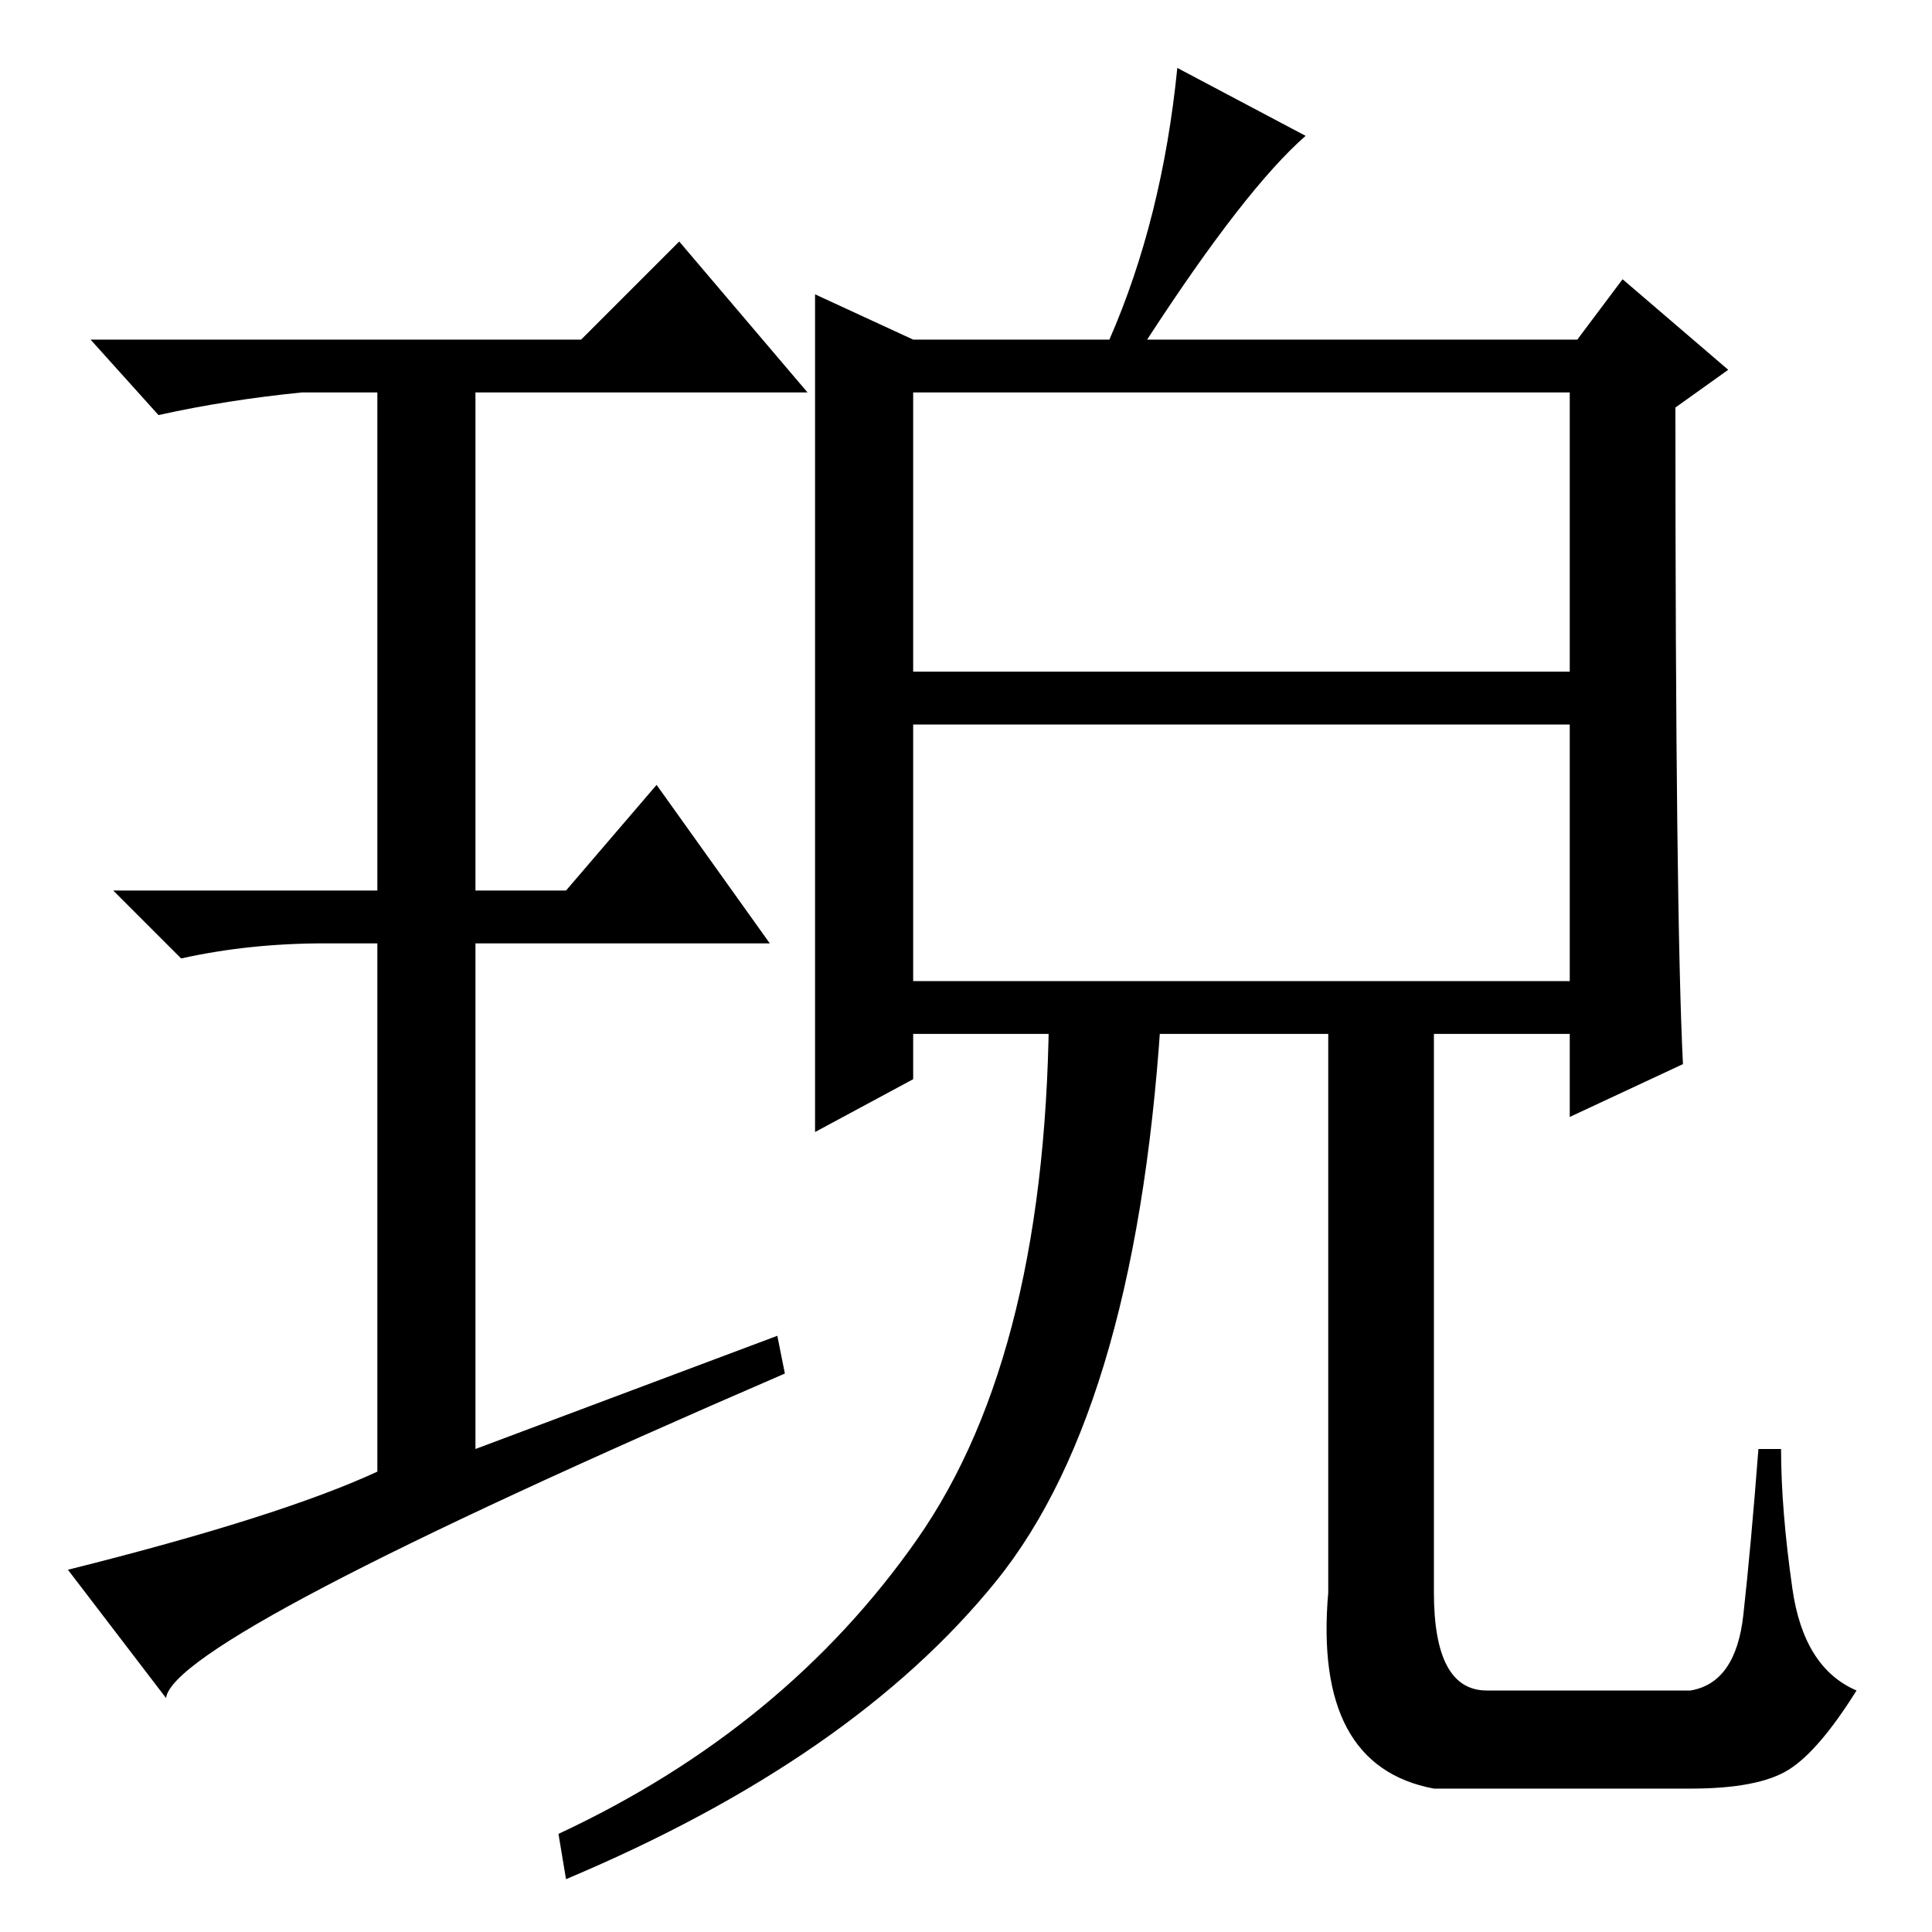 <?xml version="1.0" standalone="no"?>
<!DOCTYPE svg PUBLIC "-//W3C//DTD SVG 1.1//EN" "http://www.w3.org/Graphics/SVG/1.1/DTD/svg11.dtd" >
<svg xmlns="http://www.w3.org/2000/svg" xmlns:xlink="http://www.w3.org/1999/xlink" version="1.1" viewBox="0 -36 256 256">
  <g transform="matrix(1 0 0 -1 0 220)">
   <path fill="currentColor"
d="M132 46.5q-19 -23.5 -57 -39.5l-1 6q30 14 47.5 39t17.5 72h15q-3 -54 -22 -77.5zM237 21.5q-4 -2.5 -13 -2.5h-34q-16 3 -14 26v76h14v-76q0 -13 7 -13h27q6 1 7 10t2 22h3q0 -8 1.5 -18.5t8.5 -13.5q-5 -8 -9 -10.5zM223 115l-15 -7v11h-87v-6l-13 -7v57v54l13 -6h26
q7 16 9 36l17 -9q-8 -7 -21 -27h57l6 8l14 -12l-7 -5q0 -67 1 -87zM121 167h87v37h-87v-37zM208 126v34h-87v-34h87zM103 79l1 -5q-81 -35 -82 -43l-13 17q28 7 41 13v70h-7q-10 0 -19 -2l-9 9h35v66h-10q-10 -1 -19 -3l-9 10h65l13 13l17 -20h-44v-66h12l12 14l15 -21h-39
v-67z" />
  </g>

</svg>

